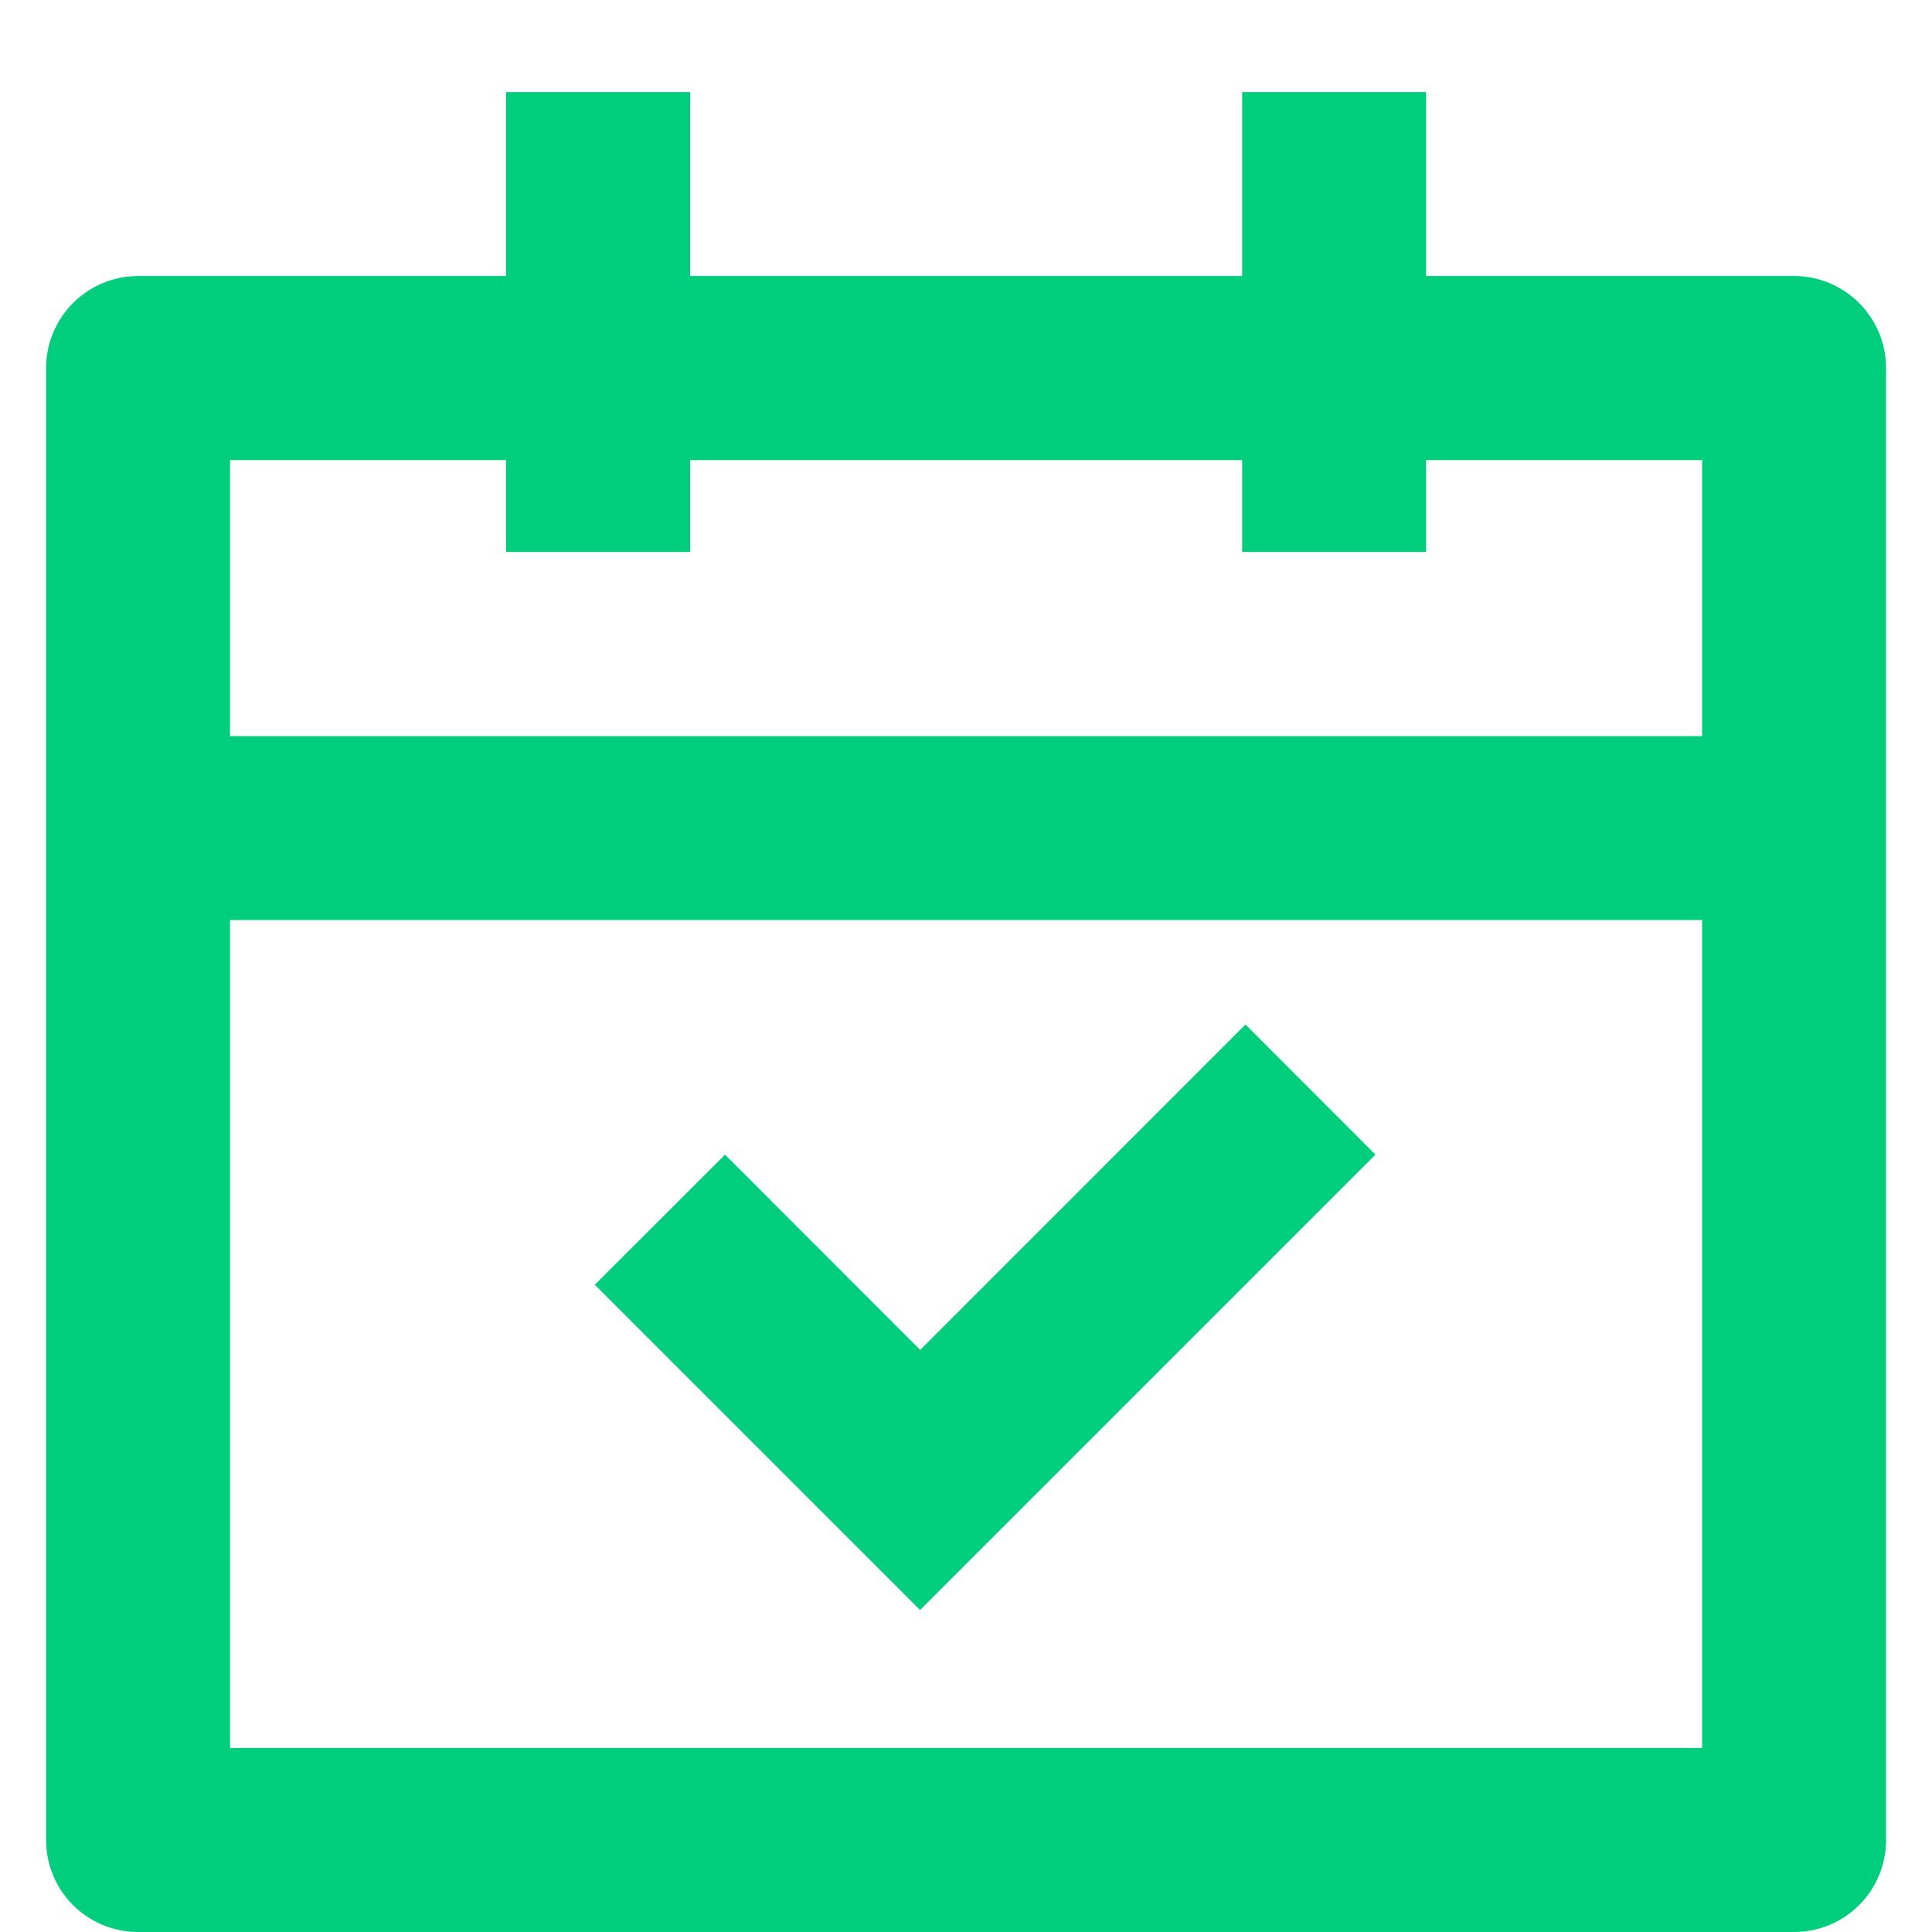 <svg width="14" height="14" viewBox="0 0 14 14" fill="none" xmlns="http://www.w3.org/2000/svg">
<path d="M5.001 0.667V2H9.001V0.667H10.334V2H13.001C13.178 2 13.347 2.071 13.472 2.196C13.597 2.321 13.667 2.49 13.667 2.667V13.334C13.667 13.511 13.597 13.68 13.472 13.805C13.347 13.93 13.178 14 13.001 14H1.001C0.824 14 0.654 13.93 0.529 13.805C0.404 13.68 0.334 13.511 0.334 13.334V2.667C0.334 2.49 0.404 2.321 0.529 2.196C0.654 2.071 0.824 2 1.001 2H3.667V0.667H5.001ZM12.334 6.667H1.667V12.667H12.334V6.667ZM9.025 7.424L9.967 8.367L6.667 11.667L4.31 9.31L5.254 8.367L6.668 9.782L9.025 7.424H9.025ZM3.667 3.334H1.667V5.334H12.334V3.334H10.334V4H9.001V3.334H5.001V4H3.667V3.334Z" fill="#00CE7C"/>
</svg>
